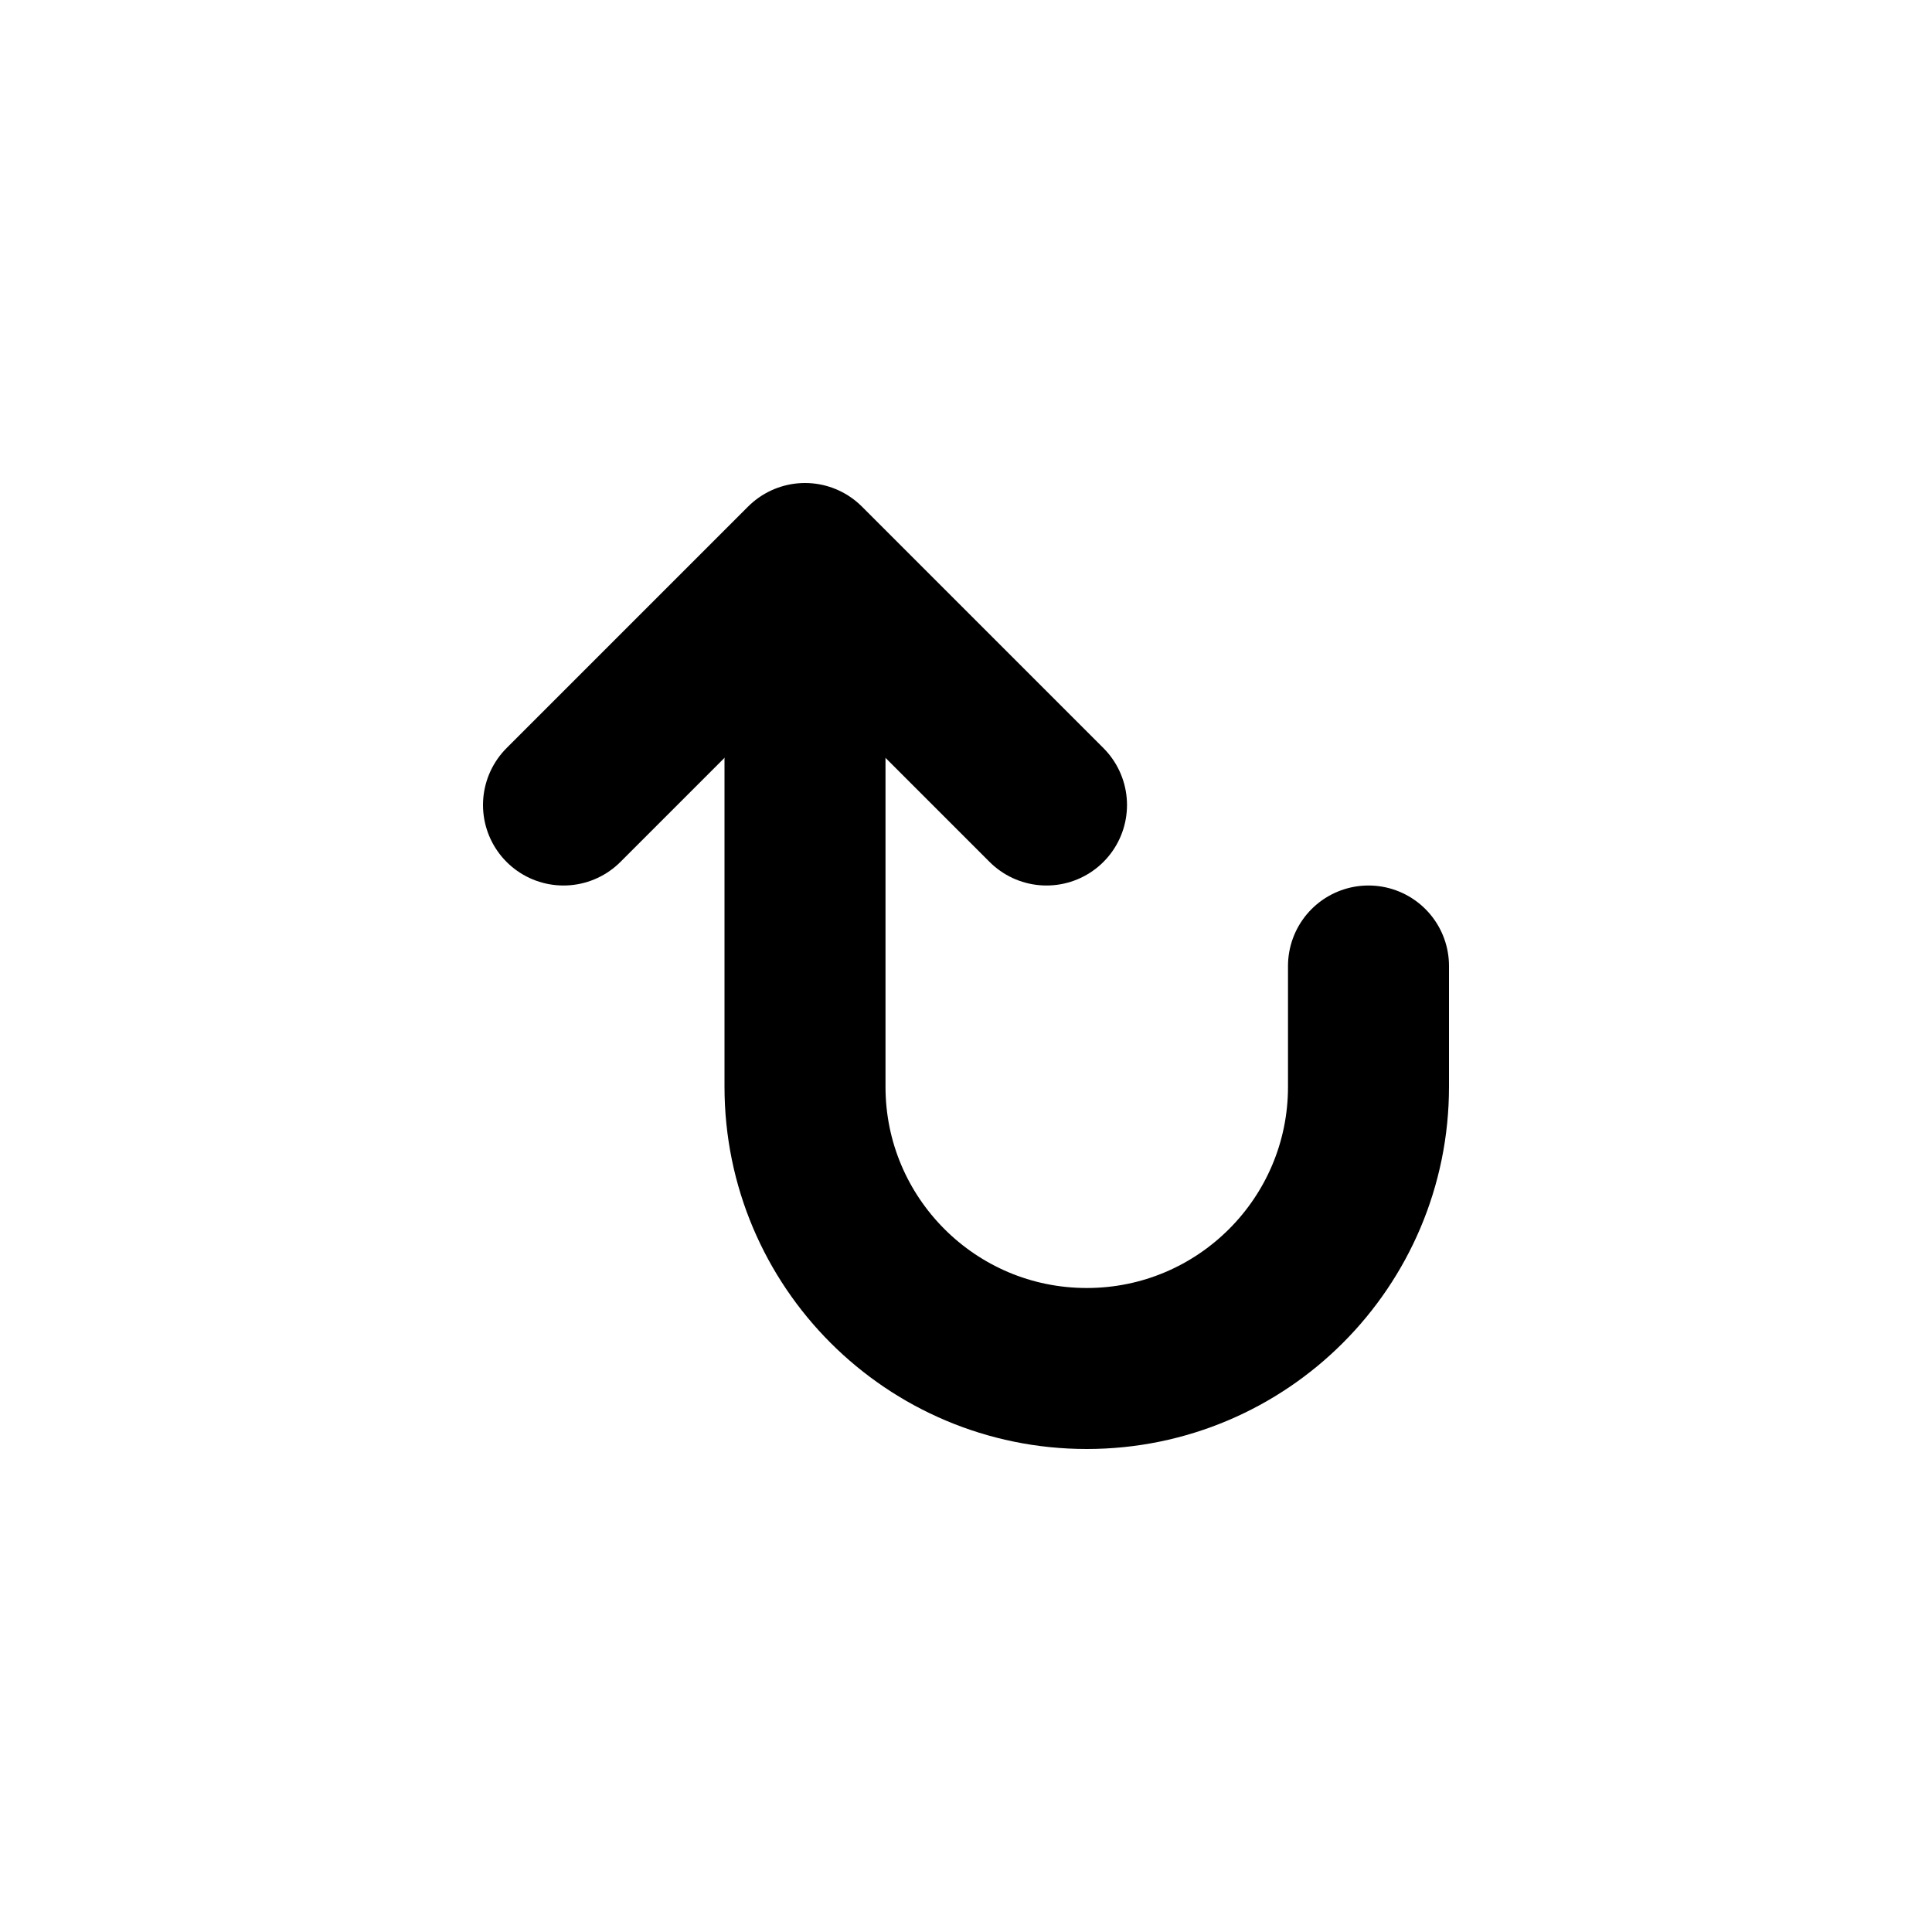 <?xml version="1.0" encoding="utf-8"?>
<!-- Uploaded to: SVG Repo, www.svgrepo.com, Generator: SVG Repo Mixer Tools -->
<svg width="800px" height="800px" viewBox="0 0 24 24" fill="none" xmlns="http://www.w3.org/2000/svg">
    <path d="M7 10L10 7L13 10" stroke="#000" stroke-width="2" stroke-linecap="round" stroke-linejoin="round" />
    <path d="M10 8L10 13.5C10 15.433 11.567 17 13.5 17V17C15.433 17 17 15.433 17 13.5L17 12" stroke="#000" stroke-width="2" stroke-linecap="round" stroke-linejoin="round" />
</svg>